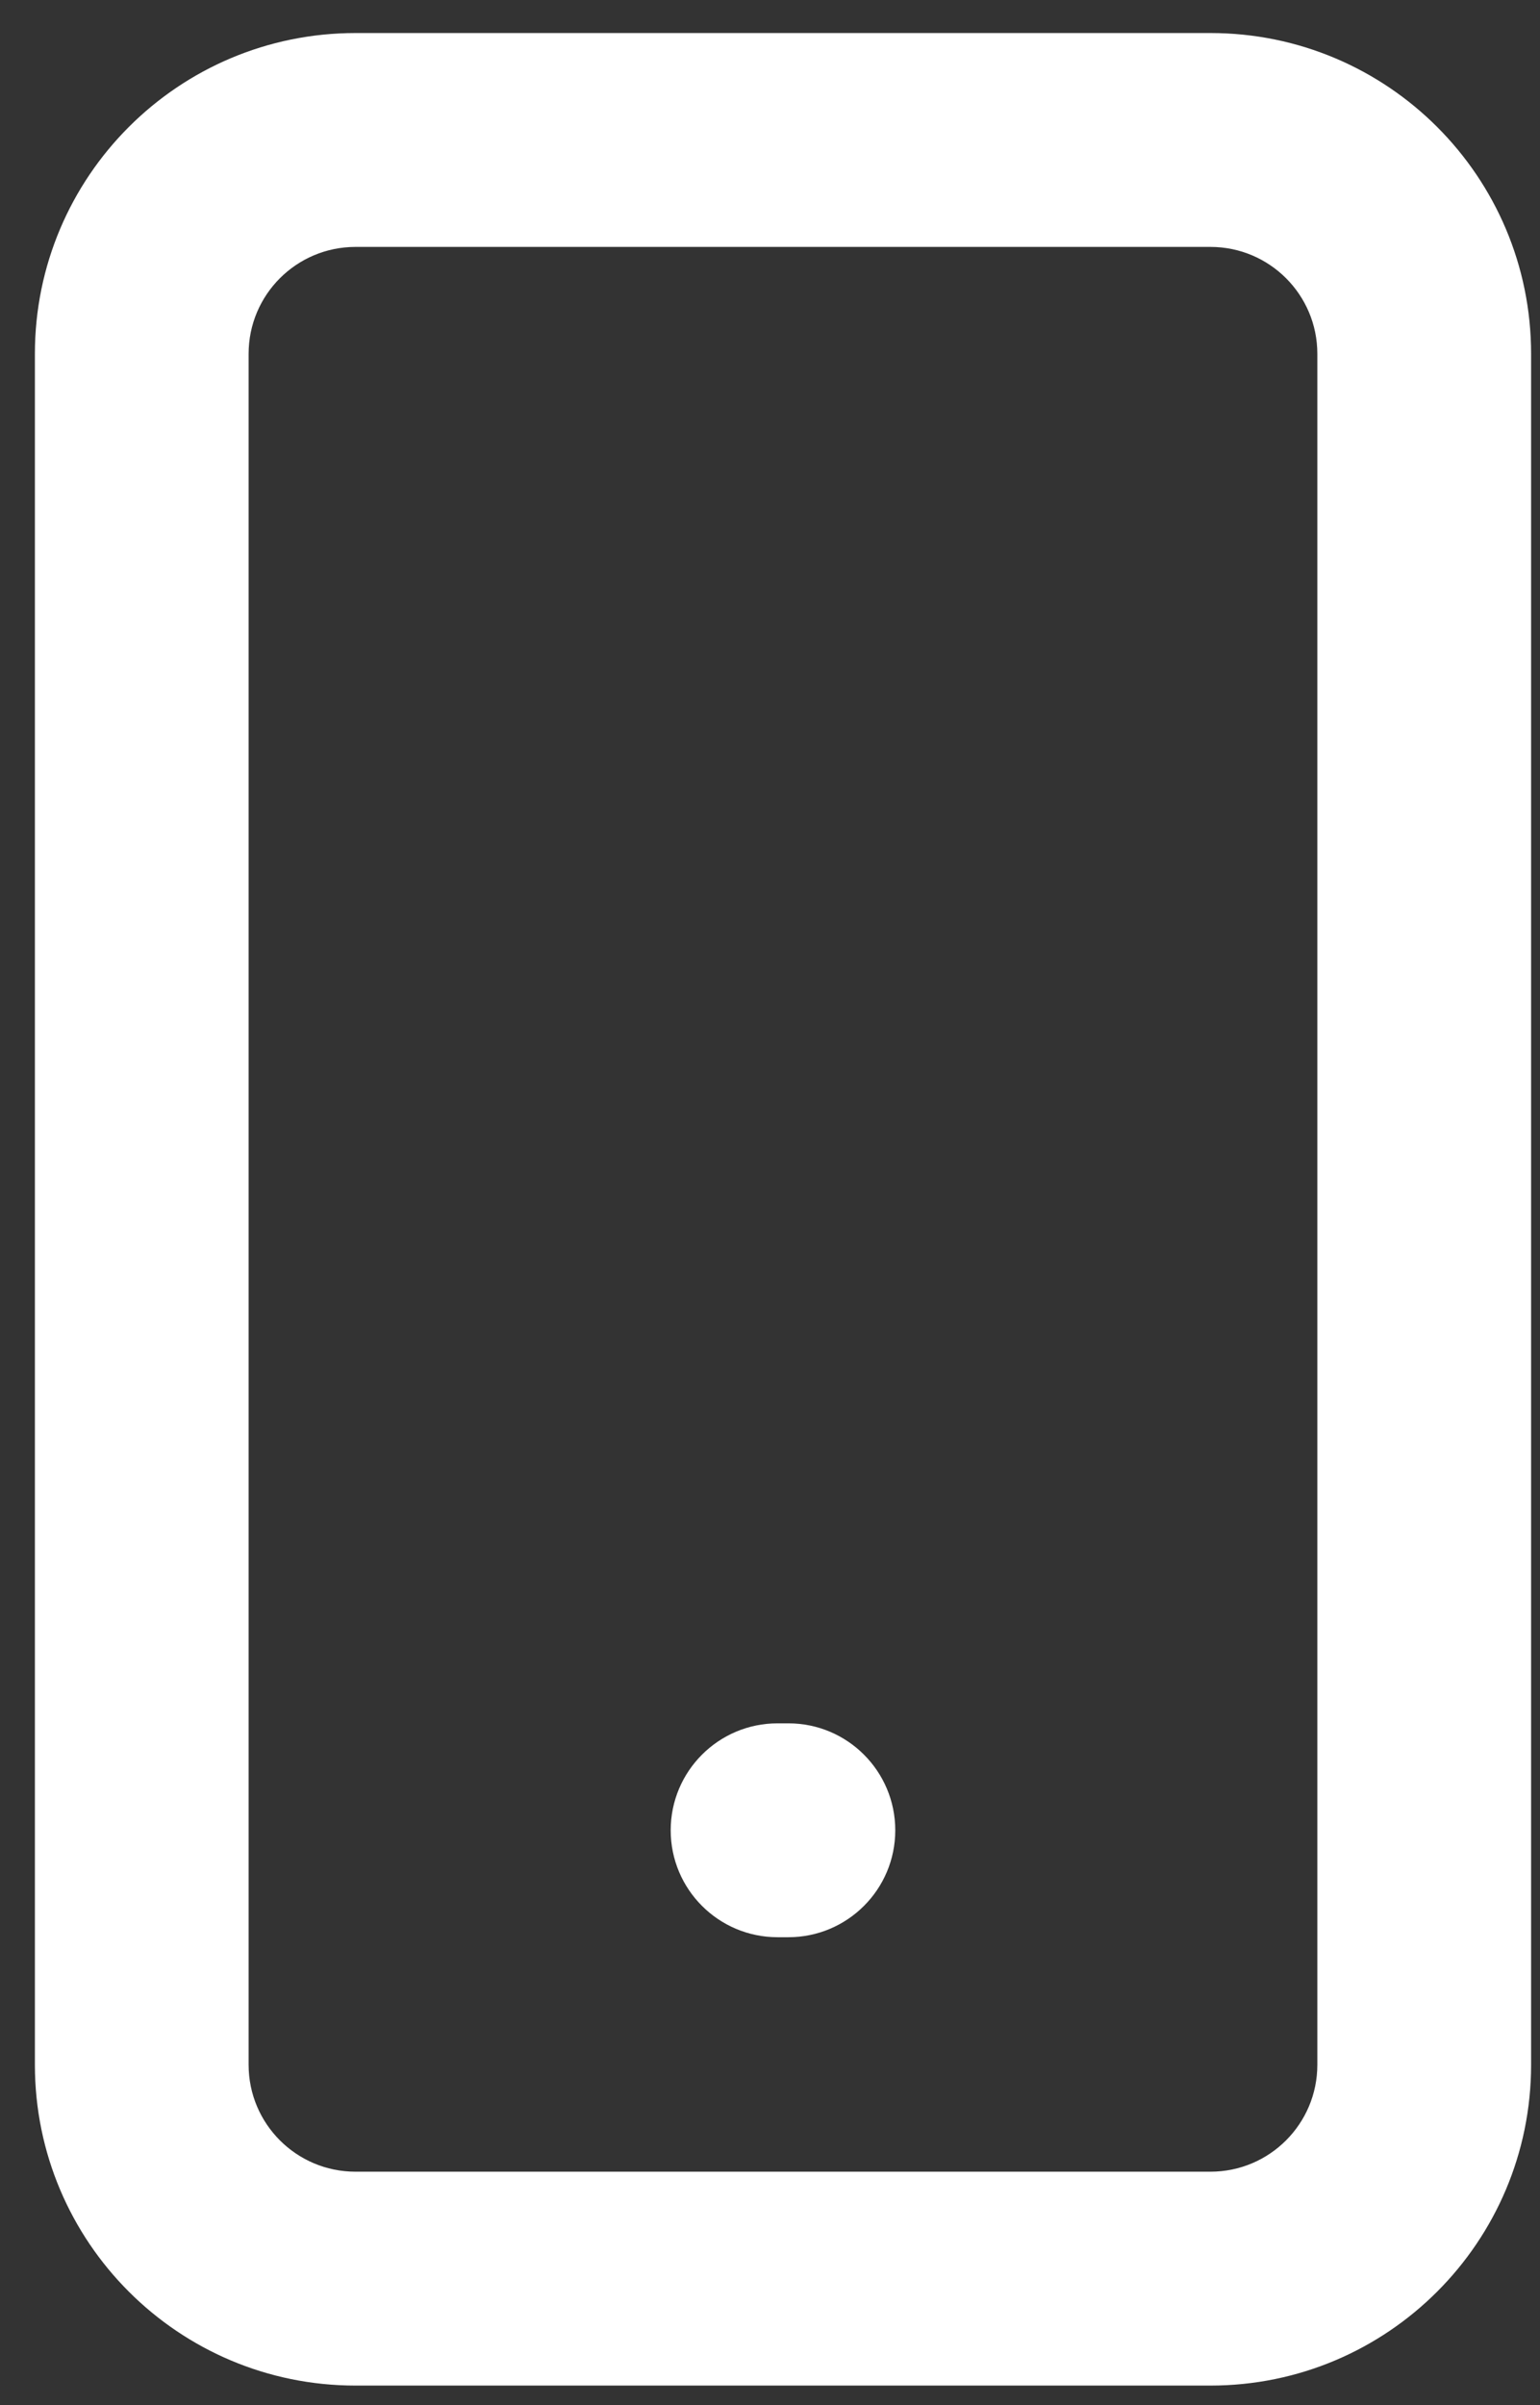 <svg width="41" height="64" viewBox="0 0 41 64" fill="none" xmlns="http://www.w3.org/2000/svg">
<rect x="0" y="0" width="41" height="64" fill="#333333" stroke="none"/>
<path fill-rule="evenodd" clip-rule="evenodd" d="M9.465 6.57C7.893 6.57 6.619 7.843 6.619 9.415V54.94C6.619 56.511 7.893 57.785 9.465 57.785H32.227C33.798 57.785 35.072 56.511 35.072 54.94V9.415C35.072 7.843 33.798 6.57 32.227 6.57H9.465ZM0.929 9.415C0.929 4.701 4.75 0.879 9.465 0.879H32.227C36.941 0.879 40.763 4.701 40.763 9.415V54.94C40.763 59.654 36.941 63.476 32.227 63.476H9.465C4.75 63.476 0.929 59.654 0.929 54.94V9.415Z" fill="white"/>
<path fill-rule="evenodd" clip-rule="evenodd" d="M17.856 48.701C17.856 47.129 19.13 45.855 20.702 45.855H20.99C22.561 45.855 23.835 47.129 23.835 48.701C23.835 50.272 22.561 51.546 20.99 51.546H20.702C19.13 51.546 17.856 50.272 17.856 48.701Z" fill="white"/>
</svg>
